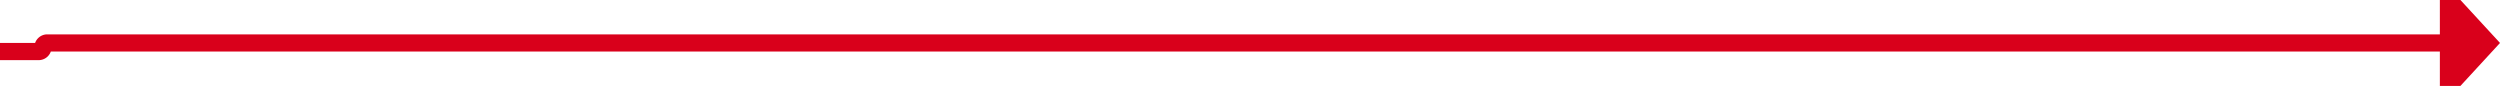 ﻿<?xml version="1.0" encoding="utf-8"?>
<svg version="1.1" xmlns:xlink="http://www.w3.org/1999/xlink" width="291px" height="10px" preserveAspectRatio="xMinYMid meet" viewBox="4569 2693  291 8" xmlns="http://www.w3.org/2000/svg">
  <path d="M 4288 2698  L 4573.5 2698  A 0.5 0.5 0 0 0 4574 2697.5 A 0.5 0.5 0 0 1 4574.5 2697 L 4854 2697  " stroke-width="2" stroke="#d9001b" fill="none" />
  <path d="M 4853 2704.6  L 4860 2697  L 4853 2689.4  L 4853 2704.6  Z " fill-rule="nonzero" fill="#d9001b" stroke="none" />
</svg>